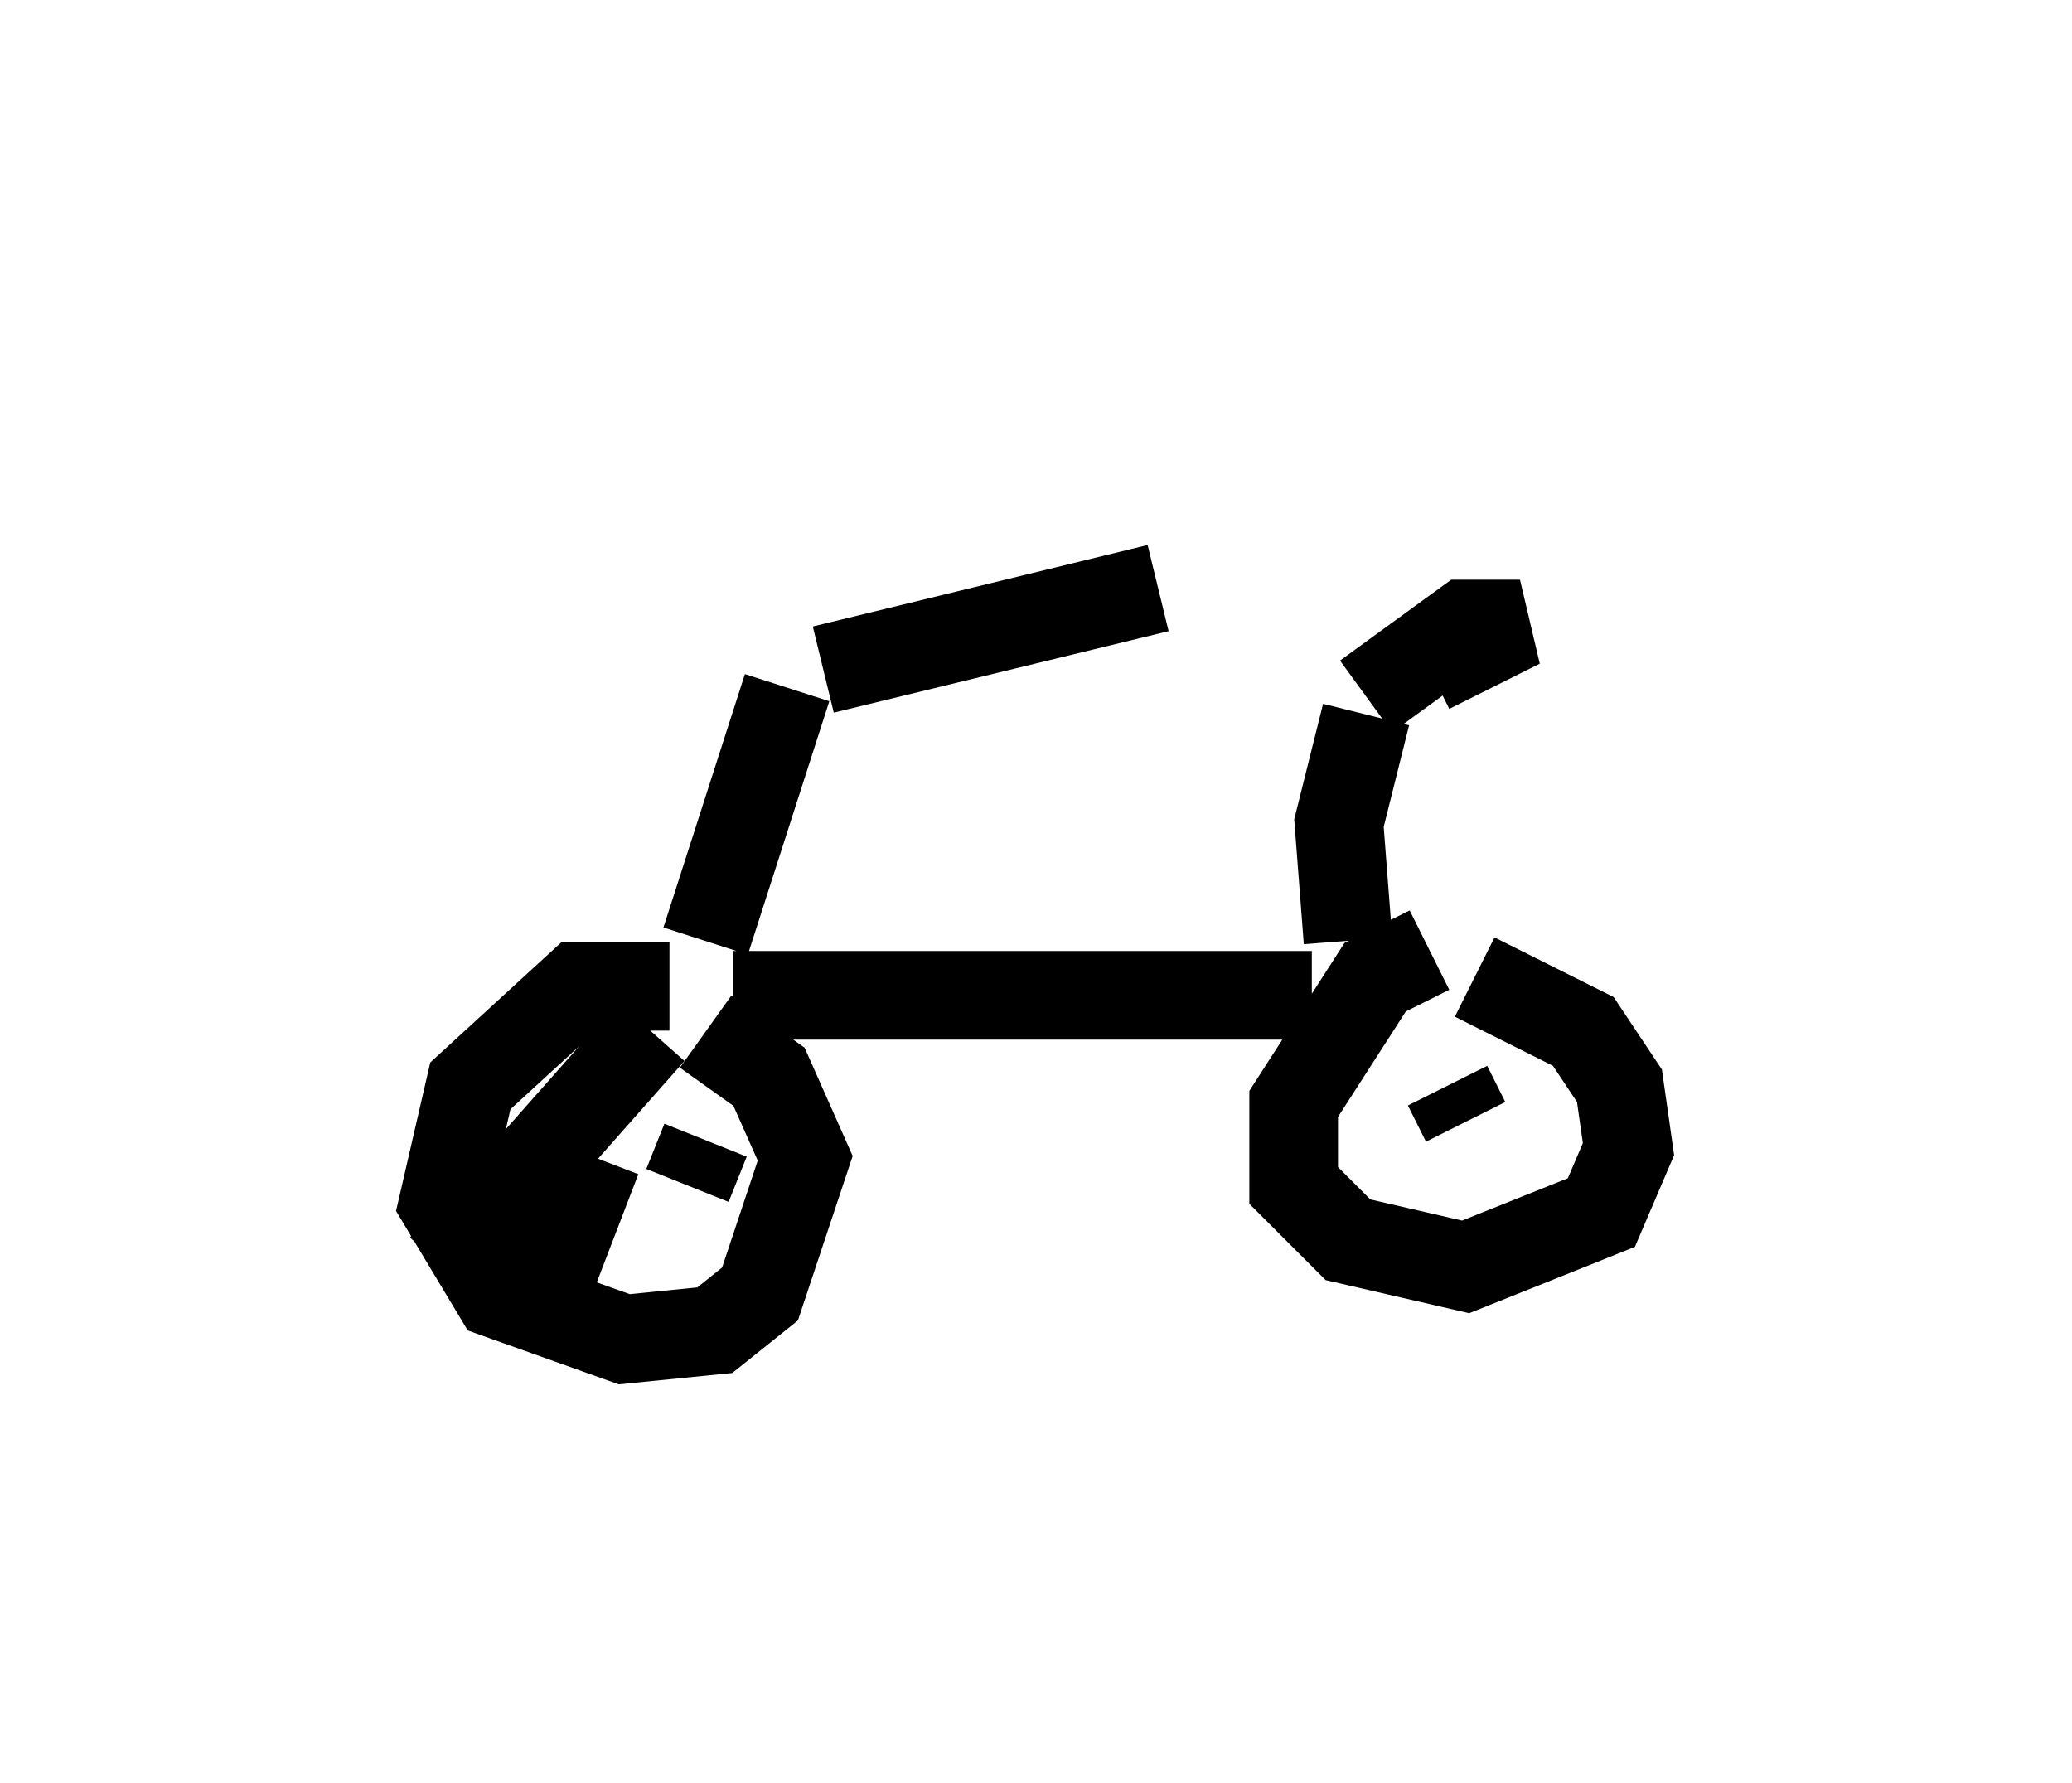 <?xml version="1.0" encoding="utf-8" ?>
<svg baseProfile="full" height="20.106" version="1.1" width="23.373" xmlns="http://www.w3.org/2000/svg" xmlns:ev="http://www.w3.org/2001/xml-events" xmlns:xlink="http://www.w3.org/1999/xlink"><defs /><rect fill="white" height="20.106" width="23.373" x="0" y="0" /><path d="M9.083, 7.45 m-0.715, -2.45 m0.919, 2.552 l3.777, -0.919 m-4.185, 1.123 l-0.919, 2.858 m-0.408, 0.51 l-1.021, 0.0 -1.225, 1.123 l-0.306, 1.327 0.613, 1.021 l1.429, 0.51 1.021, -0.102 l0.51, -0.408 0.51, -1.531 l-0.408, -0.919 -0.715, -0.51 m-0.613, 0.0 l-2.348, 2.654 m1.735, -1.225 l-0.51, 1.327 m1.735, -1.531 l-0.204, 0.51 m0.51, -2.144 l6.533, 0.0 m1.327, -0.51 l-0.613, 0.306 -0.919, 1.429 l0.0, 0.919 0.613, 0.613 l1.327, 0.306 1.531, -0.613 l0.306, -0.715 -0.102, -0.715 l-0.408, -0.613 -1.225, -0.613 m-0.306, 1.225 l0.204, 0.408 m-1.327, -2.042 l-0.102, -1.327 0.306, -1.225 m0.0, -0.204 l1.123, -0.817 0.613, 0.0 l-1.021, 0.51 " fill="none" stroke="black" stroke-width="1" /></svg>
